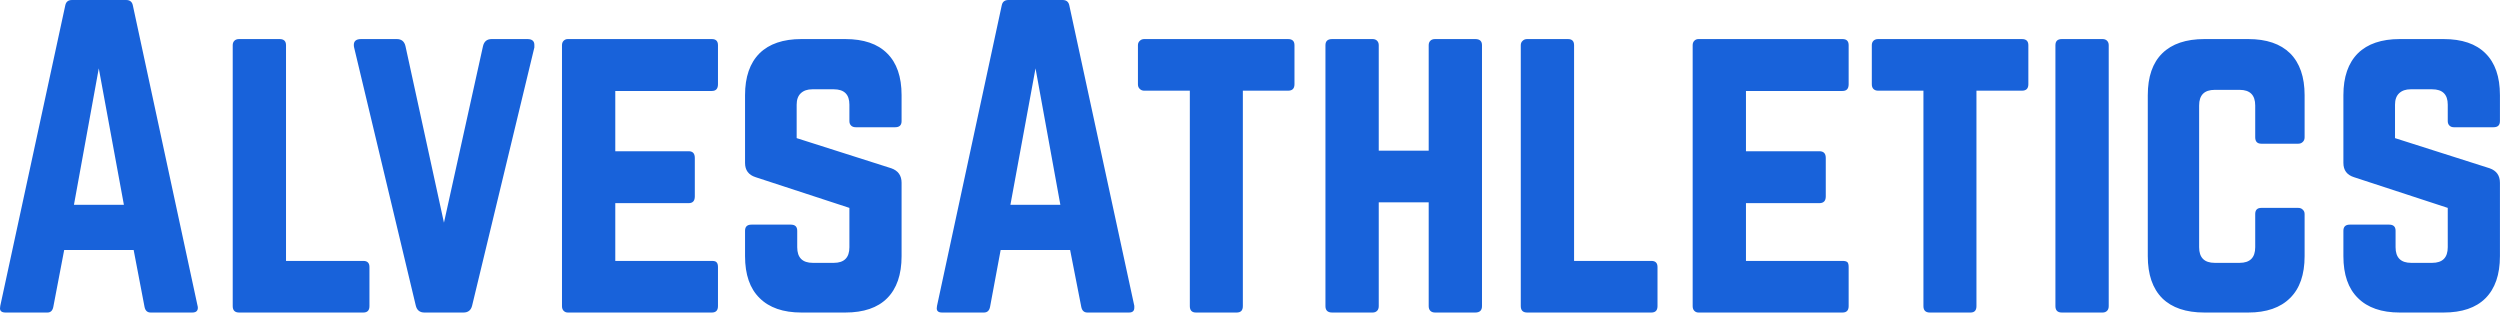 <svg data-v-423bf9ae="" xmlns="http://www.w3.org/2000/svg" viewBox="0 0 479.946 60" class="font"><!----><!----><!----><g data-v-423bf9ae="" id="6865dbde-0182-43de-809f-14eee34acc4d" fill="#1862da" transform="matrix(5.357,0,0,5.357,-3,-5.625)"><path d="M0.57 12.01L0.57 12.01L2.90 1.24L2.90 1.24Q2.94 1.05 3.14 1.05L3.14 1.05L5.08 1.05L5.08 1.05Q5.28 1.05 5.32 1.24L5.32 1.24L7.64 12.01L7.64 12.01Q7.65 12.04 7.65 12.08L7.65 12.08L7.65 12.08Q7.65 12.25 7.45 12.25L7.45 12.25L5.96 12.25L5.96 12.25Q5.78 12.25 5.74 12.05L5.74 12.05L5.35 10.01L2.86 10.01L2.47 12.05L2.47 12.05Q2.43 12.25 2.26 12.25L2.26 12.25L0.76 12.25L0.76 12.25Q0.56 12.25 0.56 12.10L0.56 12.10L0.56 12.10Q0.56 12.06 0.57 12.01ZM4.10 3.50L3.21 8.39L5.00 8.39L4.10 3.50ZM8.90 2.67L8.90 12.02L8.90 12.02Q8.90 12.25 9.13 12.25L9.13 12.25L13.58 12.25L13.58 12.25Q13.80 12.25 13.80 12.02L13.80 12.02L13.80 10.62L13.80 10.62Q13.80 10.40 13.58 10.40L13.58 10.40L10.81 10.40L10.81 2.67L10.81 2.67Q10.81 2.45 10.58 2.45L10.58 2.45L9.13 2.45L9.13 2.45Q9.02 2.45 8.96 2.51L8.96 2.51L8.96 2.51Q8.90 2.57 8.90 2.67L8.90 2.67ZM15.46 12.00L13.25 2.75L13.25 2.75Q13.24 2.71 13.24 2.66L13.24 2.66L13.24 2.66Q13.24 2.45 13.50 2.45L13.50 2.45L14.78 2.45L14.78 2.45Q15.03 2.45 15.09 2.70L15.09 2.70L16.47 9.03L17.87 2.70L17.87 2.70Q17.93 2.45 18.18 2.45L18.18 2.45L19.46 2.45L19.46 2.45Q19.71 2.45 19.71 2.66L19.71 2.66L19.71 2.66Q19.71 2.70 19.71 2.75L19.71 2.75L17.48 12.00L17.48 12.00Q17.42 12.25 17.17 12.25L17.17 12.25L15.77 12.25L15.77 12.25Q15.52 12.25 15.46 12.00L15.46 12.00ZM20.70 12.02L20.70 12.02L20.70 2.67L20.70 2.67Q20.70 2.57 20.76 2.51L20.76 2.51L20.76 2.51Q20.82 2.45 20.91 2.45L20.91 2.45L26.07 2.45L26.07 2.45Q26.29 2.45 26.29 2.67L26.29 2.67L26.29 4.07L26.29 4.07Q26.29 4.31 26.07 4.31L26.07 4.31L22.61 4.31L22.61 6.47L25.24 6.47L25.24 6.47Q25.46 6.47 25.46 6.71L25.46 6.71L25.46 8.09L25.46 8.09Q25.46 8.33 25.24 8.33L25.24 8.33L22.61 8.33L22.61 10.40L26.07 10.40L26.07 10.40Q26.20 10.40 26.24 10.45L26.24 10.45L26.24 10.45Q26.29 10.50 26.29 10.62L26.29 10.62L26.29 12.02L26.29 12.02Q26.29 12.25 26.07 12.25L26.07 12.25L20.91 12.25L20.91 12.25Q20.82 12.25 20.76 12.19L20.76 12.19L20.76 12.19Q20.70 12.13 20.70 12.02ZM27.26 10.23L27.26 10.23L27.26 9.32L27.26 9.32Q27.26 9.10 27.49 9.10L27.49 9.10L28.90 9.10L28.90 9.10Q29.13 9.10 29.13 9.32L29.13 9.32L29.13 9.91L29.13 9.91Q29.13 10.47 29.69 10.47L29.69 10.47L30.44 10.47L30.44 10.47Q31.00 10.47 31.00 9.91L31.00 9.91L31.00 8.50L27.64 7.40L27.64 7.40Q27.26 7.28 27.26 6.89L27.26 6.89L27.26 4.46L27.26 4.46Q27.26 3.48 27.78 2.96L27.78 2.96L27.78 2.96Q28.30 2.45 29.28 2.45L29.28 2.45L30.85 2.45L30.85 2.45Q31.84 2.45 32.35 2.96L32.35 2.96L32.35 2.96Q32.87 3.47 32.87 4.46L32.87 4.46L32.87 5.39L32.87 5.39Q32.87 5.61 32.64 5.61L32.64 5.61L31.23 5.61L31.23 5.61Q31.12 5.61 31.06 5.55L31.06 5.55L31.06 5.55Q31.00 5.49 31.00 5.39L31.00 5.39L31.00 4.80L31.00 4.80Q31.00 4.25 30.44 4.25L30.44 4.25L29.67 4.25L29.67 4.25Q29.41 4.25 29.26 4.39L29.26 4.39L29.26 4.39Q29.11 4.53 29.11 4.80L29.11 4.80L29.11 6.00L32.50 7.08L32.50 7.08Q32.87 7.21 32.87 7.60L32.87 7.60L32.87 10.23L32.87 10.23Q32.87 11.22 32.35 11.74L32.35 11.74L32.35 11.74Q31.84 12.25 30.85 12.25L30.85 12.25L29.28 12.25L29.28 12.25Q28.30 12.25 27.78 11.73L27.78 11.73L27.78 11.73Q27.26 11.22 27.26 10.23ZM34.14 12.01L34.14 12.01L36.46 1.24L36.46 1.24Q36.50 1.05 36.70 1.05L36.70 1.05L38.64 1.05L38.64 1.05Q38.84 1.05 38.88 1.24L38.88 1.24L41.21 12.01L41.21 12.01Q41.21 12.04 41.21 12.08L41.21 12.08L41.21 12.08Q41.21 12.25 41.02 12.25L41.02 12.25L39.53 12.25L39.53 12.25Q39.35 12.25 39.31 12.05L39.31 12.05L38.91 10.01L36.42 10.01L36.04 12.05L36.04 12.05Q36.00 12.25 35.82 12.25L35.82 12.25L34.32 12.25L34.32 12.25Q34.13 12.25 34.13 12.10L34.13 12.10L34.13 12.10Q34.13 12.06 34.14 12.01ZM37.67 3.50L36.77 8.39L38.56 8.39L37.67 3.50ZM41.34 2.67L41.34 4.07L41.34 4.07Q41.34 4.18 41.41 4.24L41.41 4.24L41.41 4.24Q41.47 4.30 41.57 4.30L41.57 4.30L43.20 4.30L43.20 12.02L43.20 12.02Q43.20 12.25 43.42 12.25L43.42 12.25L44.88 12.25L44.88 12.25Q45.10 12.25 45.10 12.02L45.10 12.02L45.10 4.30L46.72 4.30L46.72 4.30Q46.95 4.30 46.95 4.07L46.95 4.07L46.95 2.67L46.95 2.67Q46.95 2.45 46.72 2.45L46.72 2.45L41.57 2.45L41.57 2.45Q41.47 2.45 41.41 2.51L41.41 2.51L41.41 2.51Q41.34 2.57 41.34 2.67L41.34 2.67ZM48.06 12.02L48.06 12.02L48.06 2.67L48.06 2.67Q48.06 2.45 48.30 2.45L48.30 2.45L49.75 2.45L49.75 2.45Q49.85 2.45 49.91 2.51L49.91 2.51L49.91 2.51Q49.97 2.57 49.97 2.67L49.97 2.67L49.97 6.45L51.76 6.45L51.76 2.67L51.76 2.67Q51.76 2.57 51.82 2.51L51.82 2.51L51.82 2.51Q51.88 2.45 51.99 2.45L51.99 2.45L53.43 2.45L53.43 2.45Q53.67 2.45 53.67 2.67L53.67 2.67L53.67 12.02L53.67 12.02Q53.67 12.25 53.43 12.25L53.43 12.25L51.99 12.25L51.99 12.25Q51.88 12.25 51.82 12.19L51.82 12.19L51.82 12.19Q51.76 12.13 51.76 12.02L51.76 12.02L51.76 8.30L49.97 8.30L49.97 12.02L49.97 12.02Q49.97 12.13 49.91 12.19L49.91 12.19L49.91 12.19Q49.85 12.25 49.75 12.25L49.75 12.25L48.30 12.25L48.30 12.25Q48.06 12.25 48.06 12.02ZM55.06 2.67L55.06 12.02L55.06 12.02Q55.06 12.25 55.29 12.25L55.29 12.25L59.74 12.25L59.74 12.25Q59.96 12.25 59.96 12.02L59.96 12.02L59.96 10.62L59.96 10.62Q59.96 10.40 59.74 10.40L59.74 10.40L56.97 10.40L56.97 2.67L56.97 2.67Q56.97 2.45 56.75 2.45L56.75 2.45L55.29 2.45L55.29 2.45Q55.19 2.45 55.13 2.51L55.13 2.51L55.13 2.51Q55.06 2.57 55.06 2.67L55.06 2.67ZM61.22 12.02L61.22 12.02L61.22 2.67L61.22 2.67Q61.22 2.57 61.28 2.51L61.28 2.51L61.28 2.51Q61.34 2.45 61.43 2.45L61.43 2.45L66.59 2.45L66.59 2.45Q66.81 2.45 66.81 2.67L66.81 2.67L66.81 4.07L66.81 4.07Q66.81 4.31 66.59 4.31L66.59 4.31L63.13 4.31L63.13 6.47L65.76 6.47L65.76 6.47Q65.99 6.47 65.99 6.71L65.99 6.71L65.99 8.09L65.99 8.09Q65.99 8.33 65.76 8.33L65.76 8.33L63.13 8.33L63.13 10.40L66.59 10.40L66.59 10.40Q66.72 10.40 66.77 10.45L66.77 10.45L66.77 10.45Q66.81 10.50 66.81 10.62L66.81 10.62L66.81 12.02L66.81 12.02Q66.81 12.25 66.59 12.25L66.59 12.25L61.43 12.25L61.43 12.25Q61.34 12.25 61.28 12.19L61.28 12.19L61.28 12.19Q61.22 12.13 61.22 12.02ZM67.64 2.67L67.64 4.07L67.64 4.07Q67.64 4.18 67.70 4.24L67.70 4.24L67.70 4.24Q67.76 4.30 67.87 4.30L67.87 4.30L69.49 4.30L69.49 12.02L69.49 12.02Q69.49 12.25 69.72 12.25L69.72 12.25L71.18 12.25L71.18 12.25Q71.39 12.25 71.39 12.02L71.39 12.02L71.39 4.30L73.02 4.30L73.02 4.30Q73.25 4.30 73.25 4.07L73.25 4.07L73.25 2.67L73.25 2.67Q73.25 2.45 73.02 2.45L73.02 2.45L67.87 2.45L67.87 2.45Q67.76 2.45 67.70 2.51L67.70 2.51L67.70 2.51Q67.64 2.57 67.64 2.67L67.64 2.67ZM74.22 2.67L74.22 12.02L74.22 12.02Q74.22 12.25 74.45 12.25L74.45 12.25L75.91 12.25L75.91 12.25Q76.01 12.25 76.07 12.19L76.07 12.19L76.07 12.19Q76.13 12.13 76.13 12.02L76.13 12.02L76.13 2.67L76.13 2.67Q76.13 2.57 76.07 2.51L76.07 2.51L76.07 2.51Q76.01 2.45 75.91 2.45L75.91 2.45L74.45 2.45L74.45 2.45Q74.22 2.45 74.22 2.67L74.22 2.67ZM77.53 10.23L77.53 10.23L77.53 4.46L77.53 4.46Q77.53 3.47 78.05 2.96L78.05 2.96L78.05 2.96Q78.57 2.45 79.56 2.45L79.56 2.45L81.13 2.45L81.13 2.45Q82.11 2.45 82.63 2.96L82.63 2.96L82.63 2.96Q83.15 3.48 83.15 4.46L83.15 4.46L83.15 5.97L83.15 5.97Q83.15 6.08 83.08 6.14L83.08 6.14L83.08 6.14Q83.02 6.20 82.92 6.20L82.92 6.20L81.60 6.20L81.60 6.20Q81.38 6.20 81.38 5.97L81.38 5.97L81.38 4.83L81.38 4.83Q81.38 4.27 80.82 4.27L80.82 4.27L79.93 4.27L79.93 4.27Q79.37 4.27 79.37 4.83L79.37 4.83L79.37 9.91L79.37 9.91Q79.37 10.47 79.93 10.47L79.93 10.47L80.82 10.47L80.82 10.47Q81.38 10.47 81.38 9.91L81.38 9.91L81.38 8.72L81.38 8.72Q81.38 8.50 81.60 8.50L81.60 8.50L82.92 8.50L82.92 8.50Q83.02 8.50 83.08 8.56L83.08 8.56L83.08 8.56Q83.15 8.62 83.15 8.72L83.15 8.72L83.15 10.23L83.15 10.23Q83.15 11.22 82.63 11.73L82.63 11.73L82.63 11.73Q82.11 12.25 81.13 12.25L81.13 12.25L79.56 12.25L79.56 12.25Q78.57 12.25 78.05 11.74L78.05 11.74L78.05 11.74Q77.53 11.22 77.53 10.23ZM84.54 10.23L84.54 10.23L84.54 9.32L84.54 9.32Q84.54 9.10 84.77 9.10L84.77 9.10L86.18 9.10L86.18 9.10Q86.41 9.10 86.41 9.32L86.41 9.32L86.41 9.91L86.41 9.91Q86.41 10.47 86.97 10.47L86.97 10.47L87.72 10.47L87.72 10.47Q88.28 10.47 88.28 9.91L88.28 9.91L88.28 8.50L84.92 7.40L84.92 7.40Q84.54 7.28 84.54 6.89L84.54 6.89L84.54 4.46L84.54 4.46Q84.54 3.48 85.06 2.96L85.06 2.96L85.06 2.96Q85.58 2.45 86.56 2.45L86.56 2.45L88.13 2.45L88.13 2.45Q89.12 2.45 89.63 2.96L89.63 2.96L89.63 2.96Q90.15 3.47 90.15 4.46L90.15 4.46L90.15 5.39L90.15 5.39Q90.15 5.61 89.92 5.61L89.92 5.61L88.50 5.61L88.50 5.61Q88.40 5.61 88.34 5.55L88.34 5.55L88.34 5.55Q88.28 5.49 88.28 5.39L88.28 5.39L88.28 4.80L88.28 4.80Q88.28 4.25 87.72 4.25L87.72 4.25L86.95 4.25L86.95 4.25Q86.69 4.25 86.54 4.39L86.54 4.39L86.54 4.39Q86.39 4.53 86.39 4.80L86.39 4.80L86.39 6.00L89.78 7.08L89.78 7.08Q90.15 7.21 90.15 7.60L90.15 7.60L90.15 10.23L90.15 10.23Q90.15 11.22 89.63 11.74L89.63 11.74L89.63 11.74Q89.12 12.25 88.13 12.25L88.13 12.25L86.56 12.25L86.56 12.25Q85.58 12.25 85.06 11.73L85.06 11.73L85.06 11.73Q84.54 11.22 84.54 10.23Z"></path></g><!----><!----></svg>